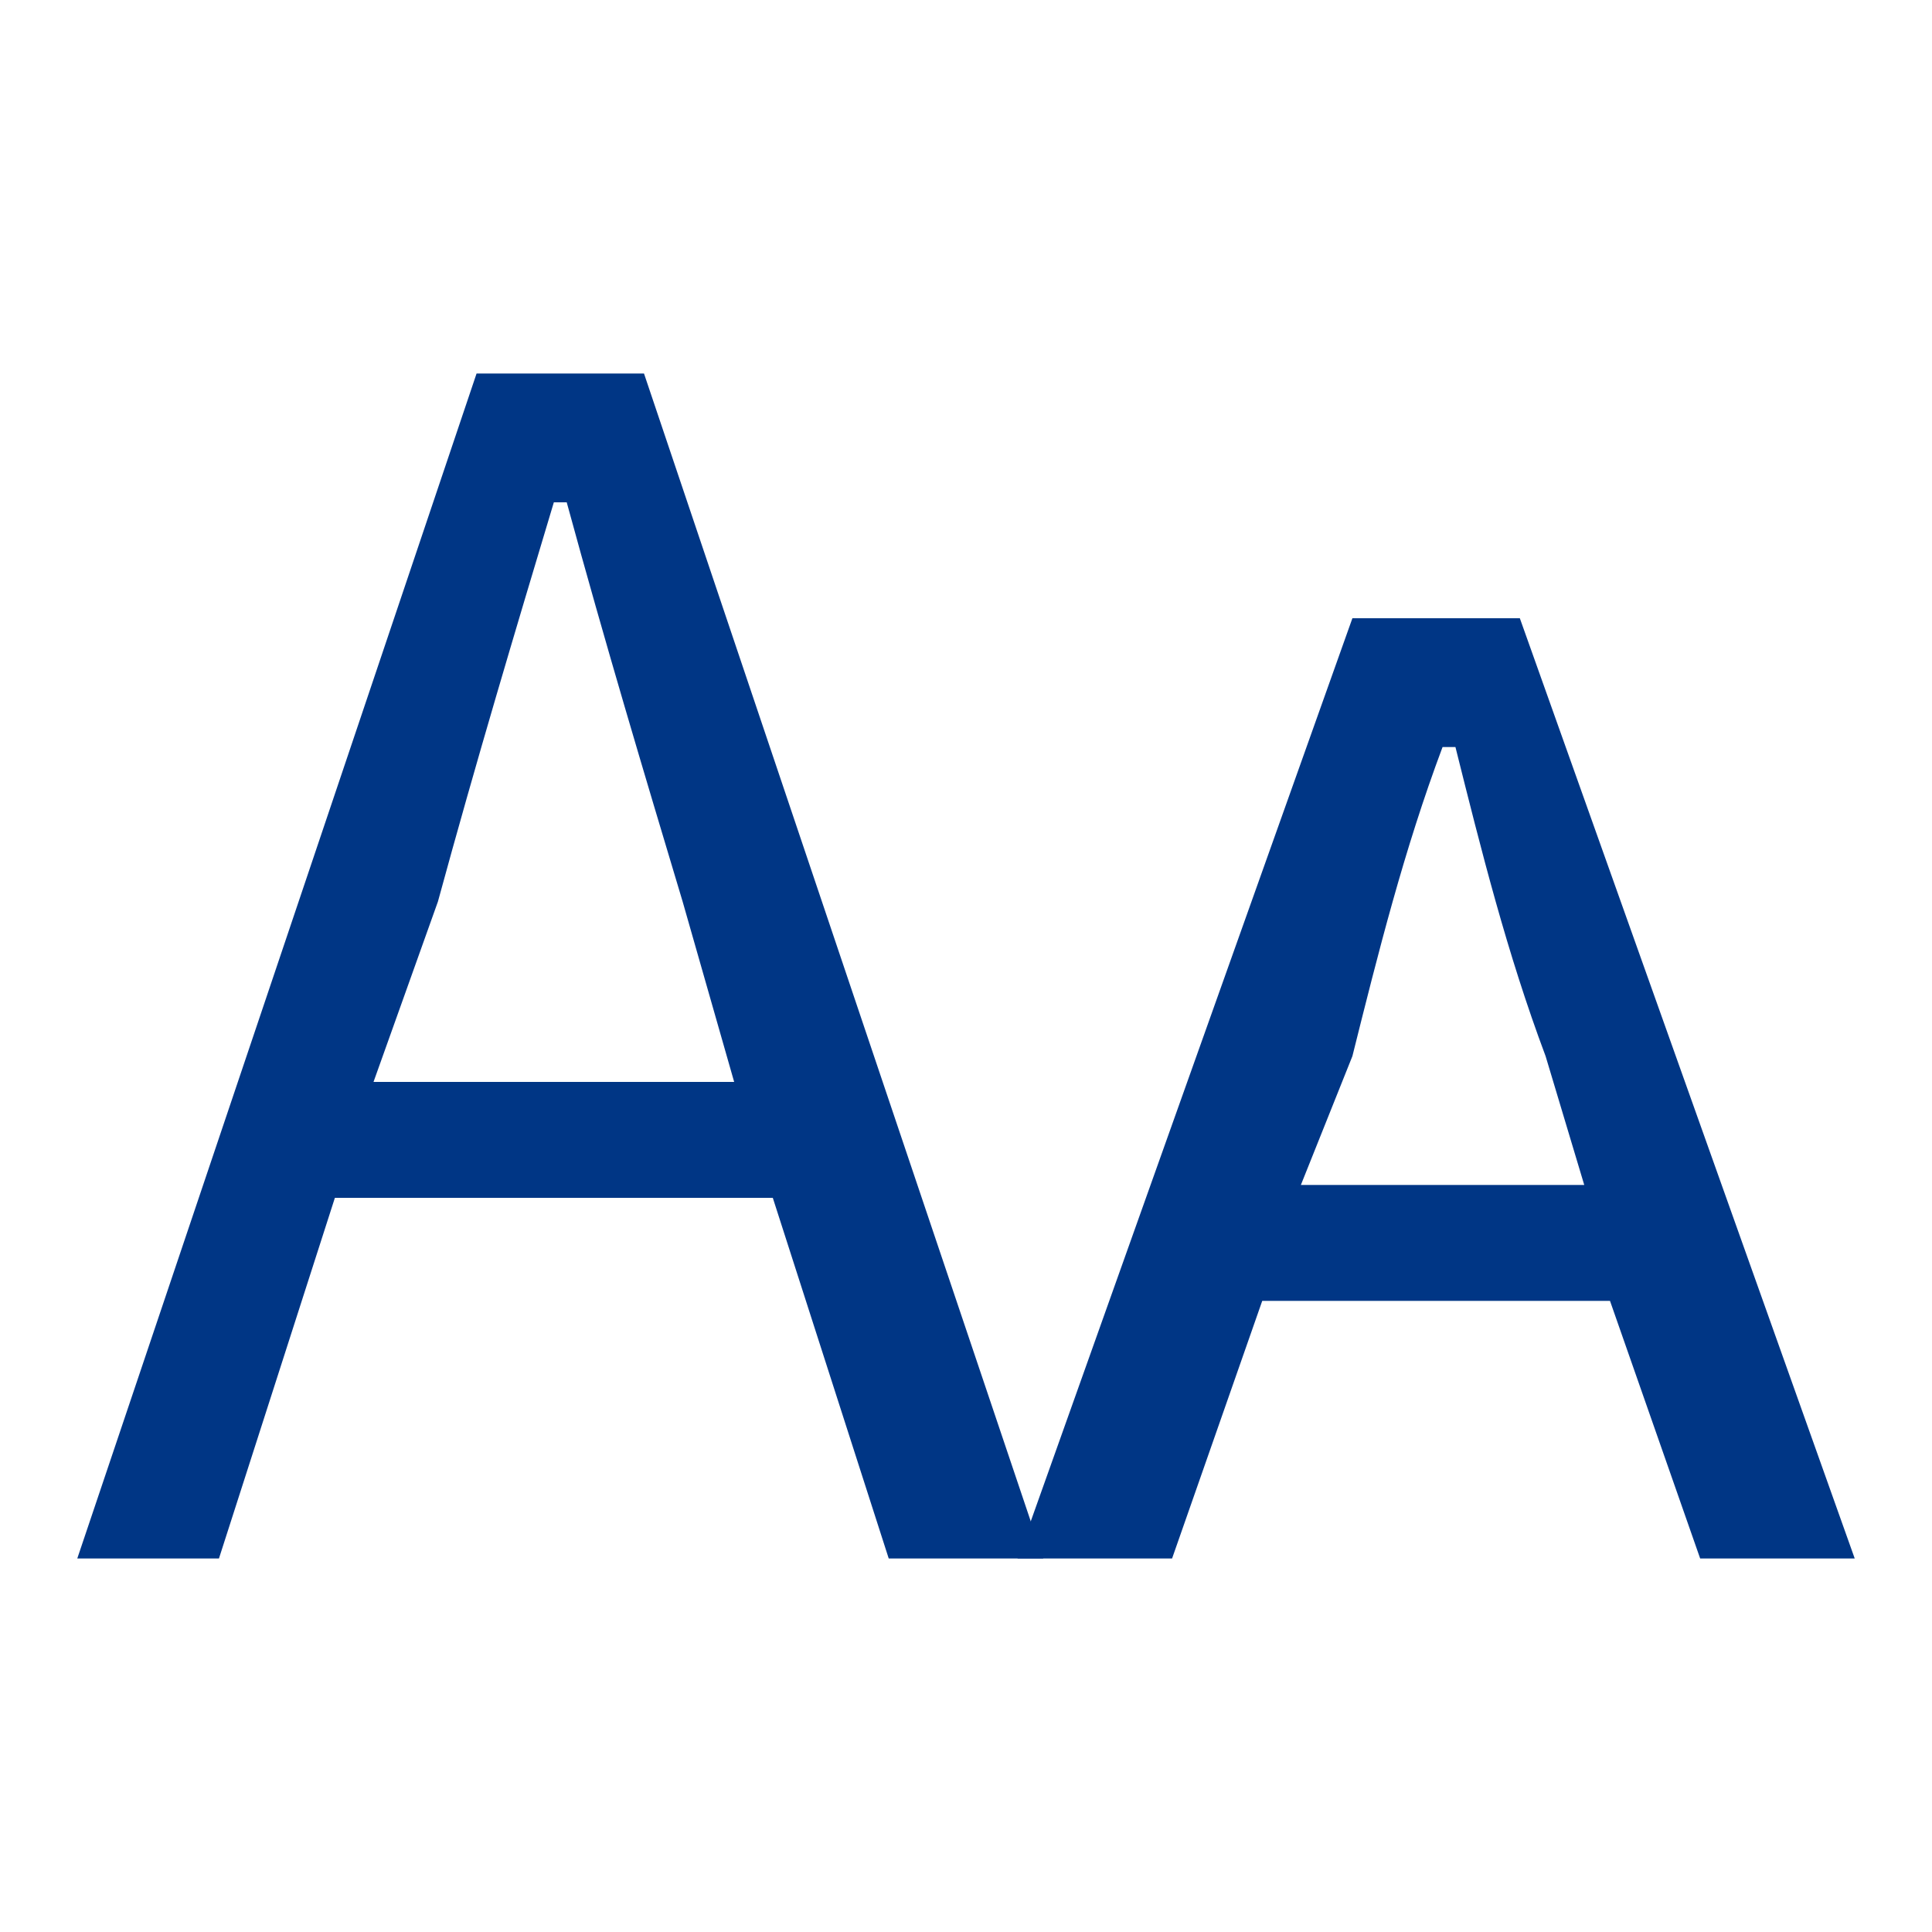 <?xml version="1.0" encoding="utf-8"?>
<!-- Generator: Adobe Illustrator 19.2.1, SVG Export Plug-In . SVG Version: 6.00 Build 0)  -->
<svg version="1.1" id="Capa_1" xmlns="http://www.w3.org/2000/svg" xmlns:xlink="http://www.w3.org/1999/xlink" x="0px" y="0px"
	 viewBox="0 0 15 15" style="enable-background:new 0 0 15 15;" xml:space="preserve">
<style type="text/css">
	.st0{fill:#003685;}
</style>
<g>
	<path class="st0" d="M3.7,2.9H5l3.1,9.2H6.9L6,9.3H2.6l-0.9,2.8H0.6L3.7,2.9z M2.9,8.4h2.8L5.3,7c-0.3-1-0.6-2-0.9-3.1H4.3
		C4,4.9,3.7,5.9,3.4,7L2.9,8.4z"/>
	<path class="st0" d="M10.5,4.8h1.3l2.6,7.3h-1.2l-0.7-2H9.8l-0.7,2H7.9L10.5,4.8z M10.1,9.2h2.2l-0.3-1c-0.3-0.8-0.5-1.6-0.7-2.4
		h-0.1c-0.3,0.8-0.5,1.6-0.7,2.4L10.1,9.2z"/>
</g>
</svg>

